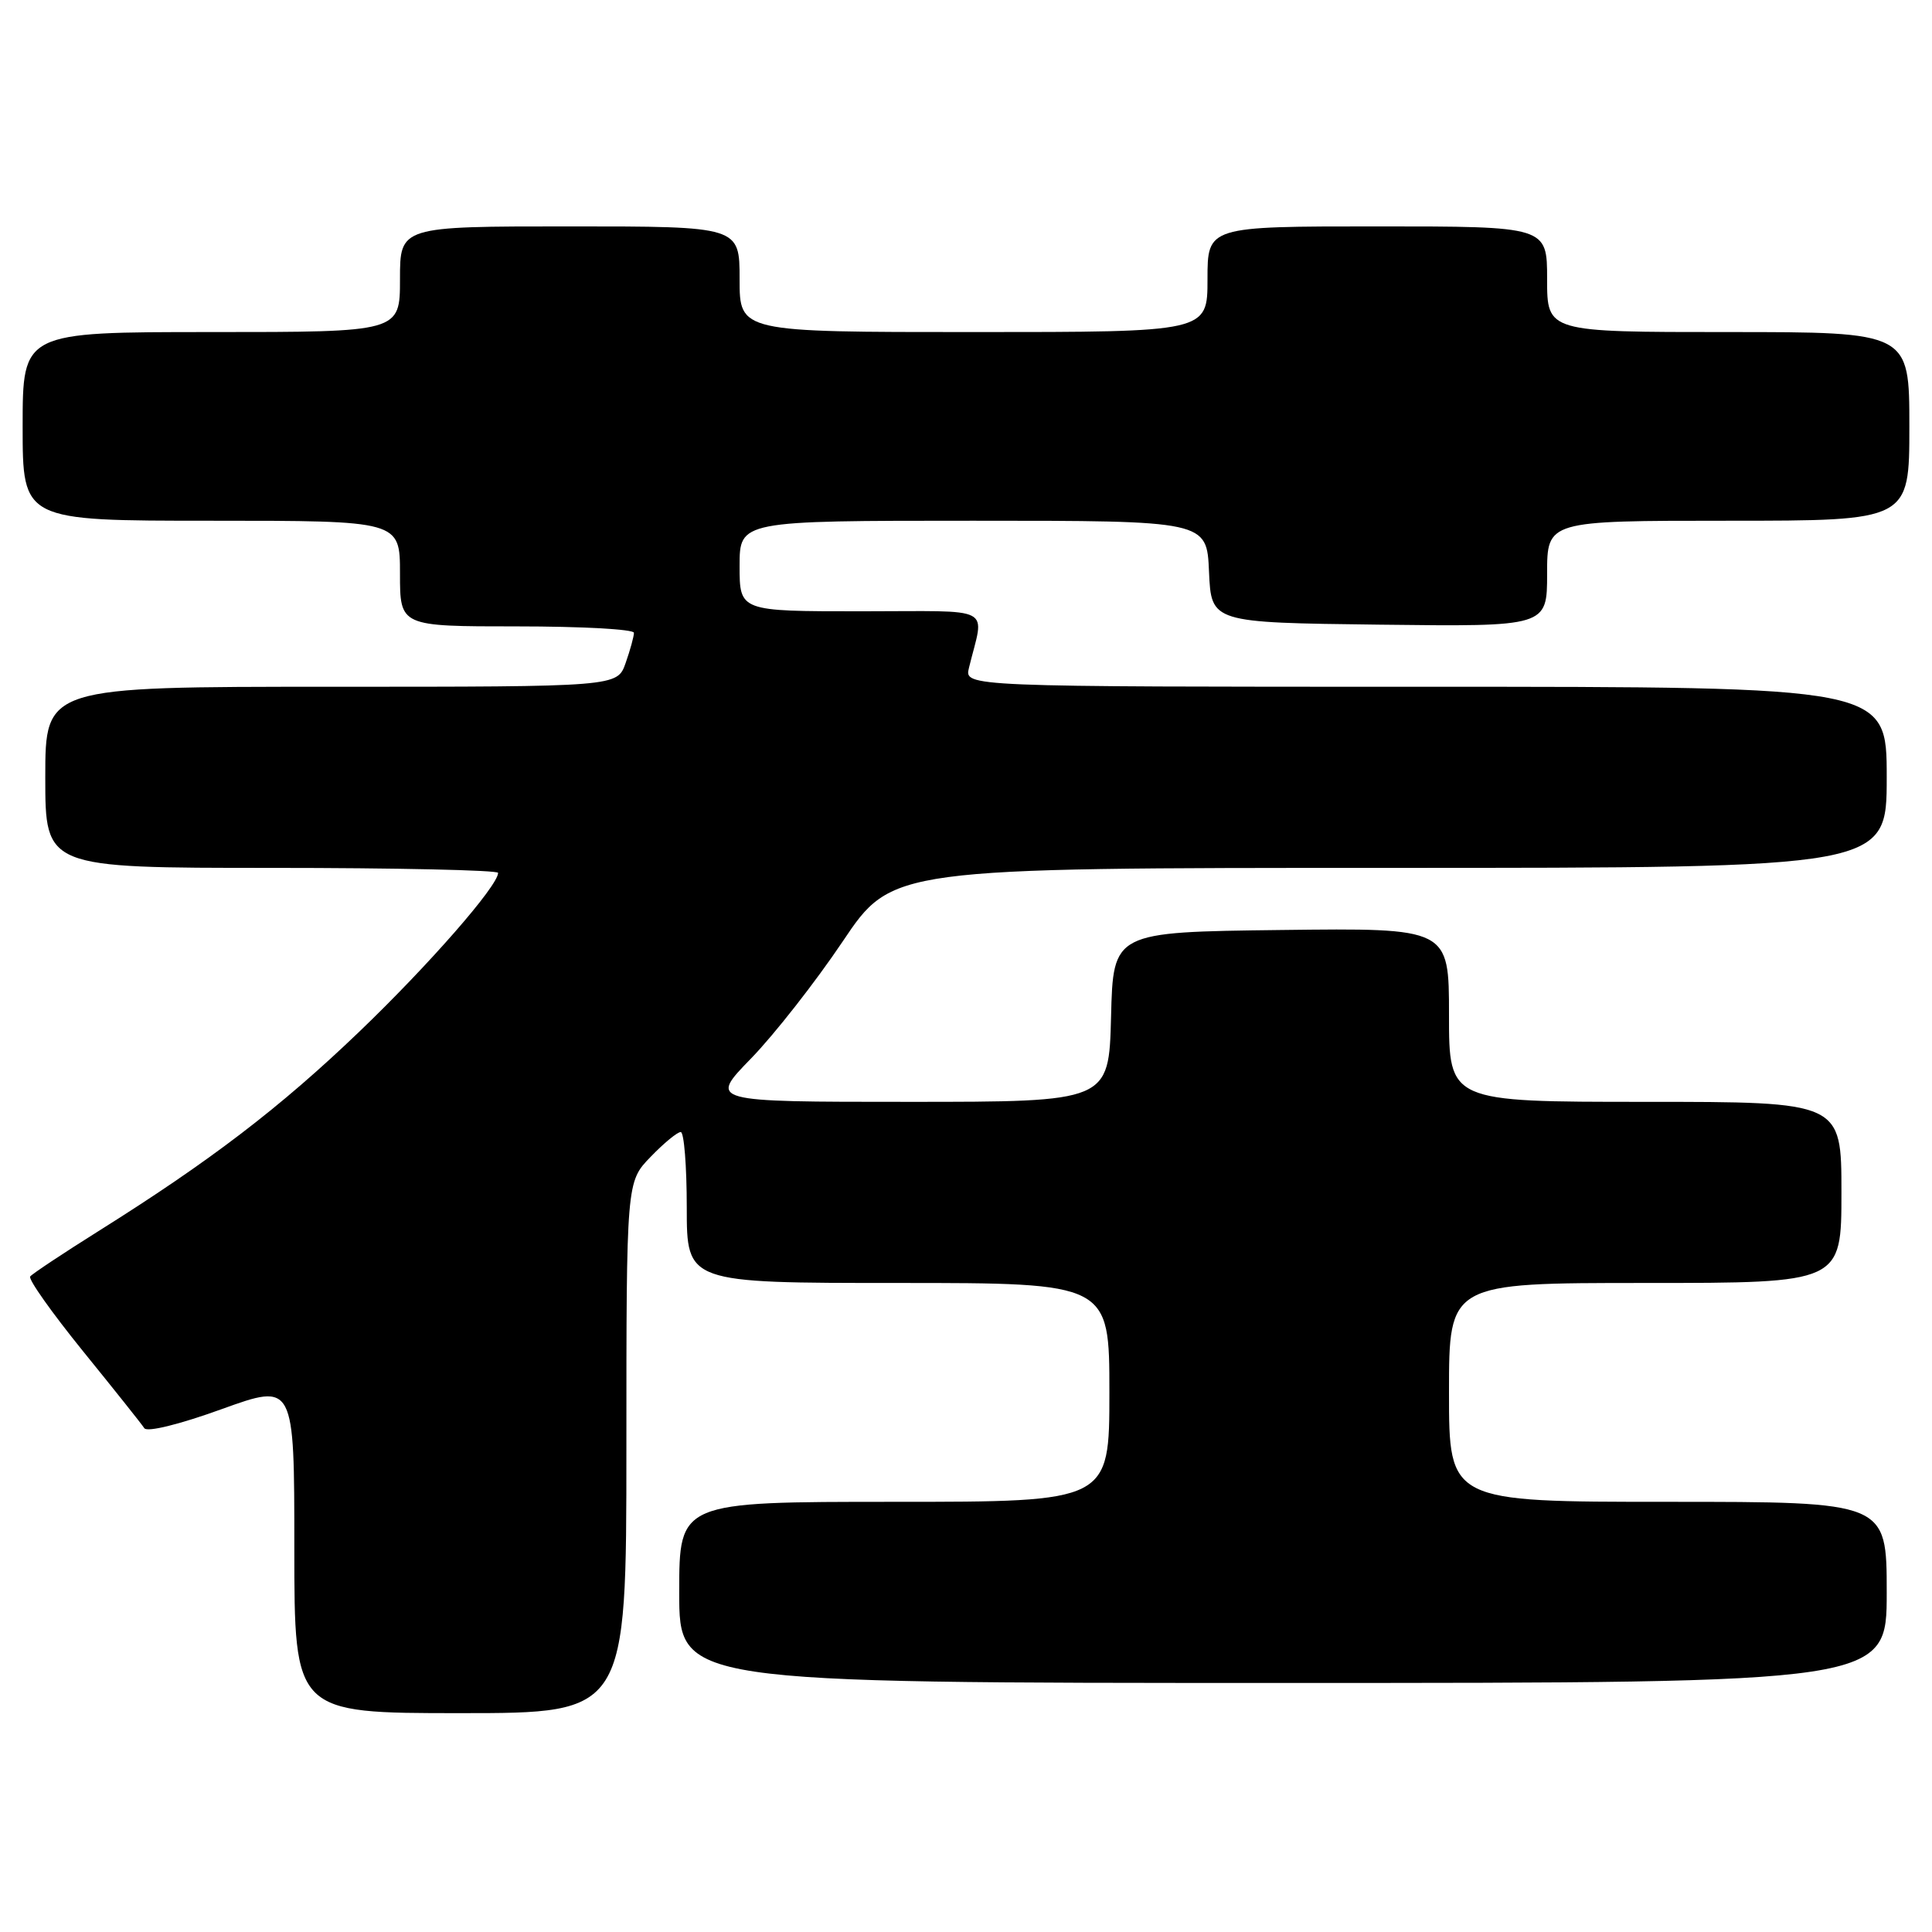 <?xml version="1.0" encoding="UTF-8" standalone="no"?>
<!DOCTYPE svg PUBLIC "-//W3C//DTD SVG 1.1//EN" "http://www.w3.org/Graphics/SVG/1.1/DTD/svg11.dtd" >
<svg xmlns="http://www.w3.org/2000/svg" xmlns:xlink="http://www.w3.org/1999/xlink" version="1.1" viewBox="0 0 256 256">
 <g >
 <path fill="currentColor"
d=" M 83.00 191.80 C 83.00 156.60 83.00 156.60 86.20 153.30 C 87.95 151.48 89.75 150.00 90.20 150.00 C 90.64 150.00 91.00 154.50 91.00 160.00 C 91.00 170.00 91.00 170.00 119.00 170.00 C 147.00 170.00 147.00 170.00 147.00 184.50 C 147.00 199.00 147.00 199.00 118.50 199.00 C 90.00 199.00 90.00 199.00 90.00 211.00 C 90.00 223.00 90.00 223.00 170.00 223.00 C 250.00 223.00 250.00 223.00 250.00 211.00 C 250.00 199.00 250.00 199.00 221.00 199.00 C 192.00 199.00 192.00 199.00 192.00 184.50 C 192.00 170.00 192.00 170.00 218.00 170.00 C 244.00 170.00 244.00 170.00 244.00 158.00 C 244.00 146.00 244.00 146.00 218.00 146.00 C 192.00 146.00 192.00 146.00 192.00 134.48 C 192.00 122.96 192.00 122.96 169.75 123.23 C 147.50 123.50 147.50 123.50 147.22 134.75 C 146.93 146.00 146.93 146.00 120.43 146.00 C 93.92 146.00 93.92 146.00 99.52 140.25 C 102.59 137.09 108.06 130.11 111.66 124.75 C 118.21 115.00 118.21 115.00 184.10 115.00 C 250.00 115.00 250.00 115.00 250.00 103.00 C 250.00 91.00 250.00 91.00 188.89 91.00 C 127.78 91.00 127.78 91.00 128.39 88.50 C 130.43 80.11 132.12 81.00 114.11 81.00 C 98.00 81.00 98.00 81.00 98.00 75.00 C 98.00 69.00 98.00 69.00 128.95 69.00 C 159.91 69.00 159.91 69.00 160.20 75.75 C 160.50 82.50 160.50 82.50 182.75 82.77 C 205.00 83.04 205.00 83.04 205.00 76.02 C 205.00 69.00 205.00 69.00 229.00 69.00 C 253.00 69.00 253.00 69.00 253.00 56.50 C 253.00 44.00 253.00 44.00 229.00 44.00 C 205.00 44.00 205.00 44.00 205.00 37.00 C 205.00 30.00 205.00 30.00 182.50 30.00 C 160.00 30.00 160.00 30.00 160.00 37.00 C 160.00 44.00 160.00 44.00 129.00 44.00 C 98.00 44.00 98.00 44.00 98.00 37.00 C 98.00 30.00 98.00 30.00 75.50 30.00 C 53.00 30.00 53.00 30.00 53.00 37.00 C 53.00 44.00 53.00 44.00 28.00 44.00 C 3.00 44.00 3.00 44.00 3.00 56.50 C 3.00 69.00 3.00 69.00 28.00 69.00 C 53.00 69.00 53.00 69.00 53.00 76.00 C 53.00 83.00 53.00 83.00 68.50 83.00 C 77.03 83.00 84.00 83.38 84.00 83.85 C 84.00 84.32 83.51 86.12 82.90 87.85 C 81.80 91.00 81.80 91.00 43.90 91.00 C 6.00 91.00 6.00 91.00 6.00 103.00 C 6.00 115.00 6.00 115.00 36.00 115.00 C 52.50 115.00 66.00 115.30 66.00 115.66 C 66.00 117.37 56.81 127.88 47.60 136.71 C 37.11 146.77 27.86 153.84 13.00 163.16 C 8.32 166.10 4.27 168.79 4.00 169.14 C 3.72 169.50 6.88 173.95 11.00 179.04 C 15.12 184.12 18.78 188.71 19.12 189.24 C 19.48 189.80 23.73 188.76 29.37 186.72 C 39.00 183.25 39.00 183.25 39.00 205.12 C 39.00 227.00 39.00 227.00 61.00 227.00 C 83.00 227.00 83.00 227.00 83.00 191.80 Z "/>
</g>
</svg>